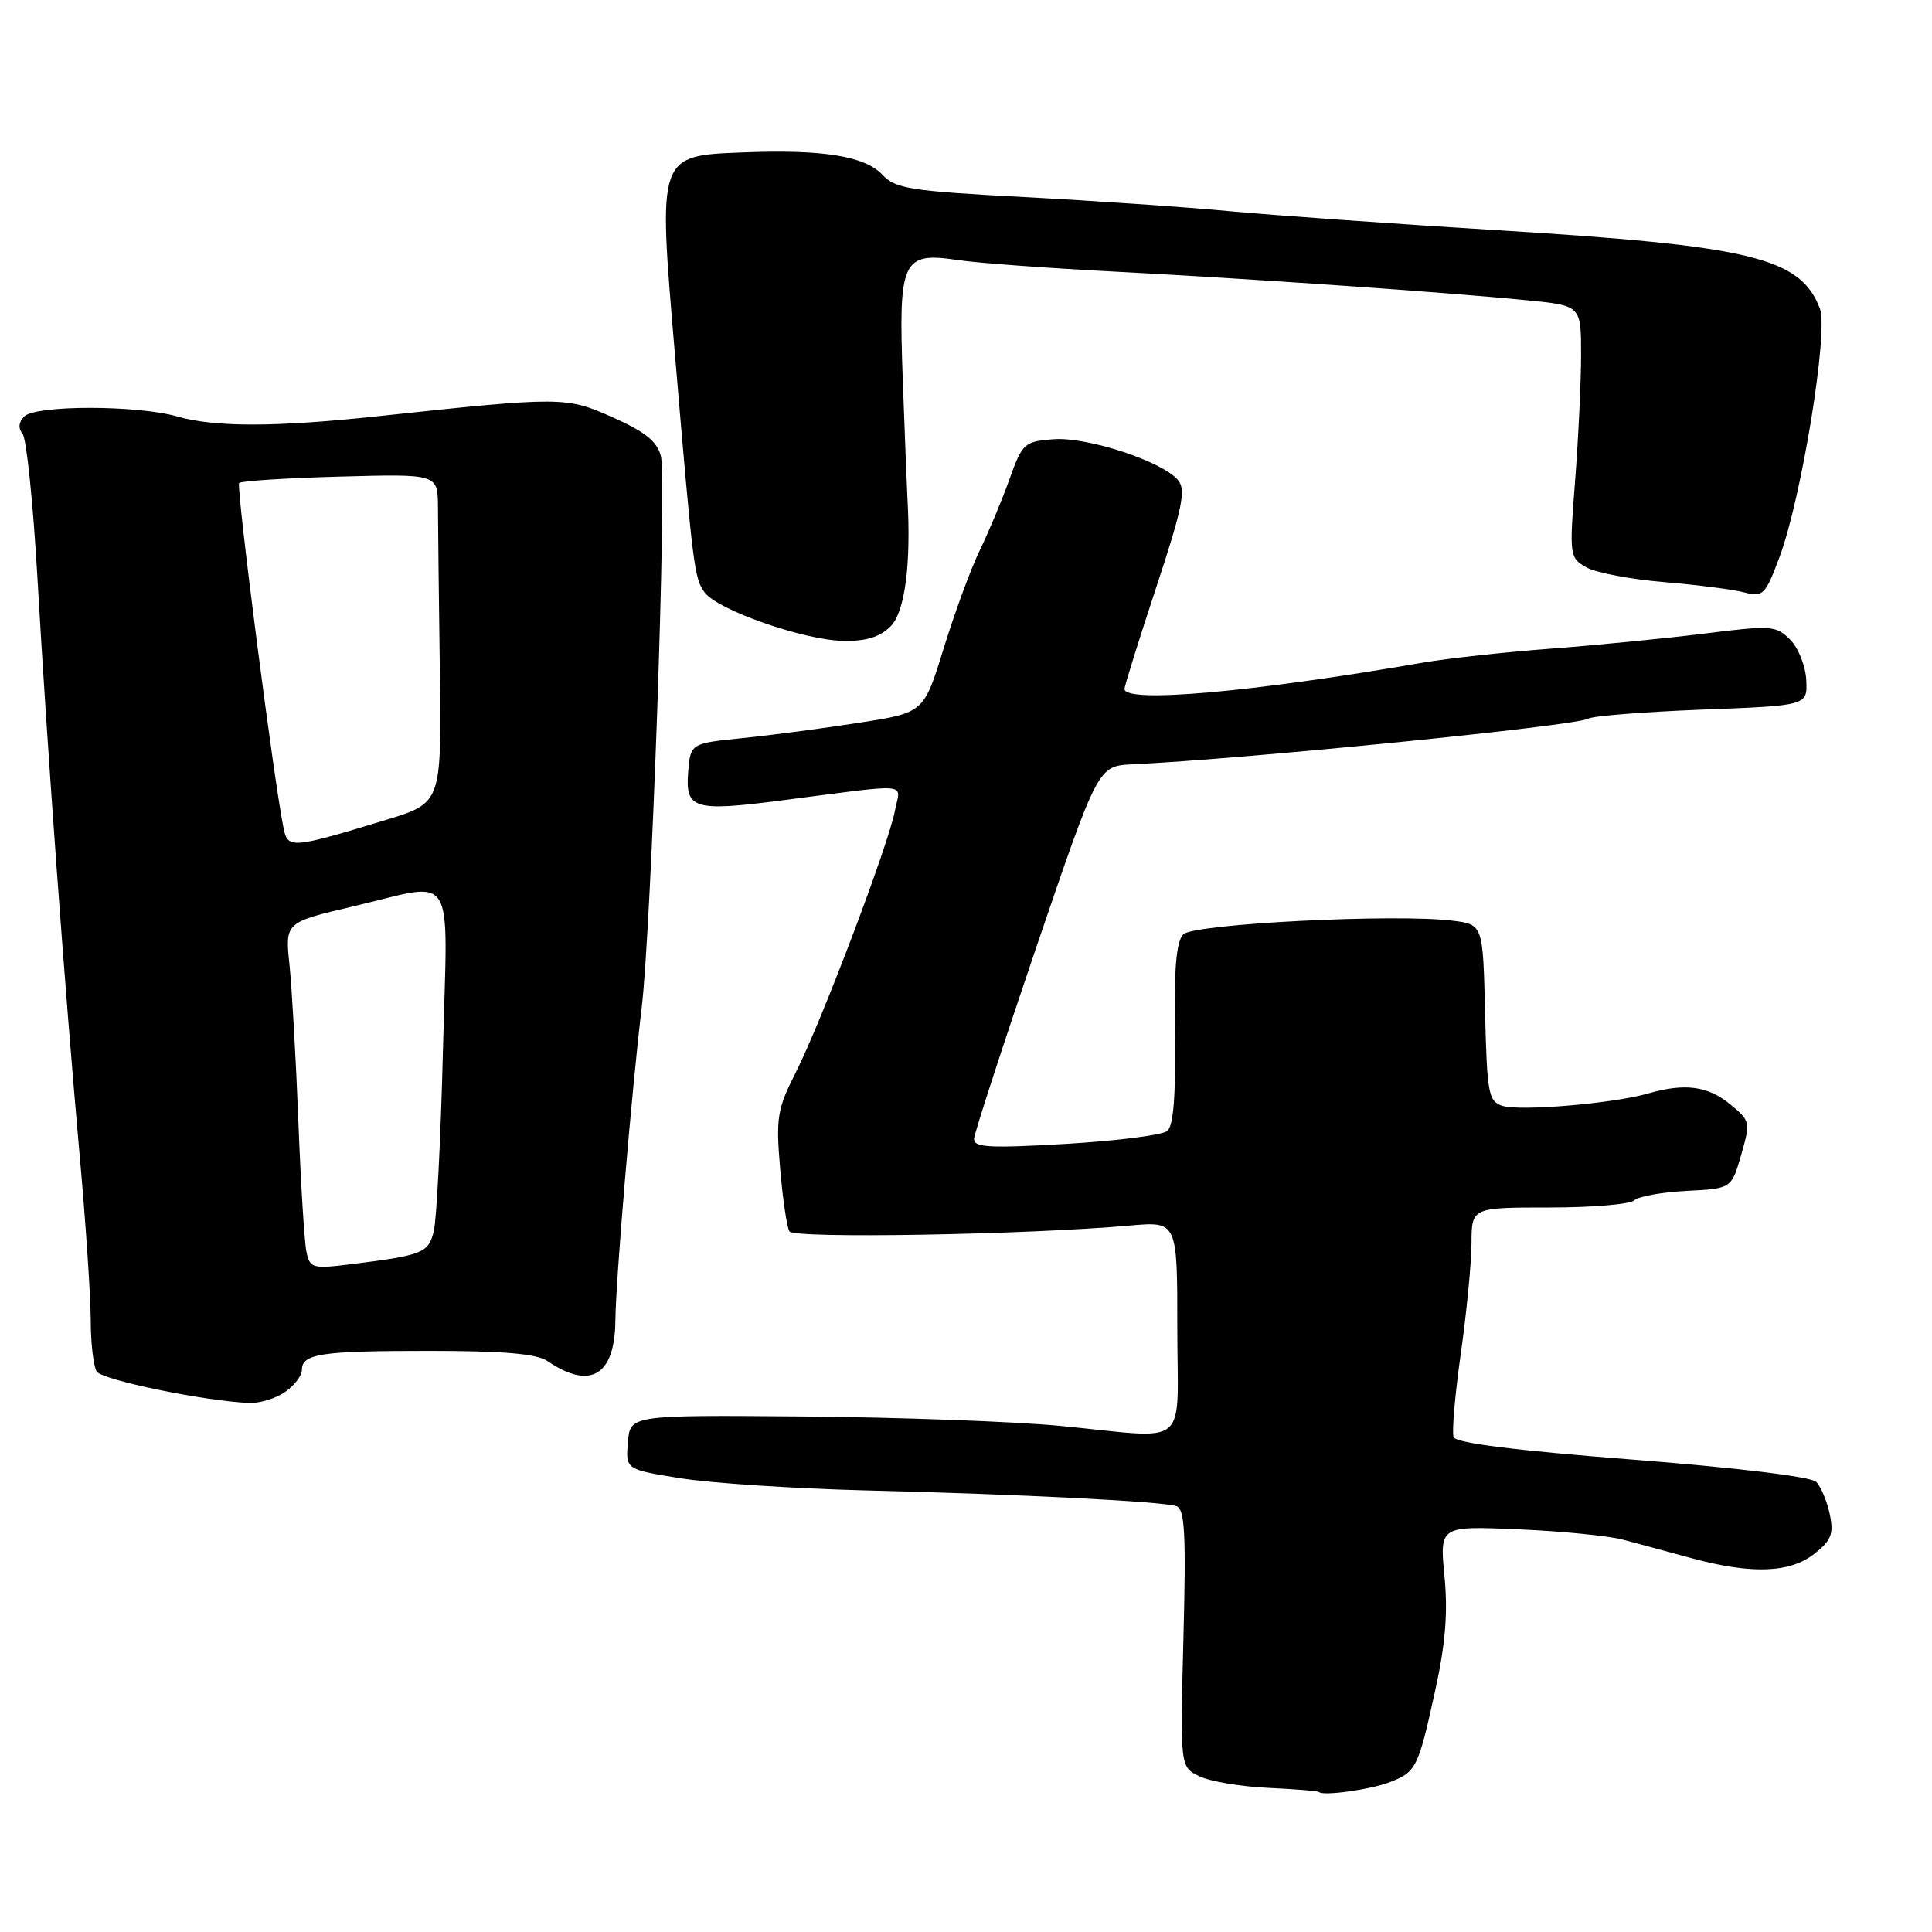 <?xml version="1.0" encoding="UTF-8" standalone="no"?>
<!DOCTYPE svg PUBLIC "-//W3C//DTD SVG 1.1//EN" "http://www.w3.org/Graphics/SVG/1.1/DTD/svg11.dtd" >
<svg xmlns="http://www.w3.org/2000/svg" xmlns:xlink="http://www.w3.org/1999/xlink" version="1.1" viewBox="0 0 256 256">
 <g >
 <path fill="currentColor"
d=" M 184.15 236.15 C 187.65 234.80 187.92 234.26 190.14 224.15 C 191.53 217.86 191.87 213.69 191.40 208.85 C 190.76 202.20 190.76 202.20 201.13 202.64 C 206.83 202.88 213.07 203.50 215.00 204.00 C 216.93 204.51 221.04 205.62 224.15 206.47 C 232.09 208.62 237.18 208.44 240.42 205.88 C 242.67 204.11 243.00 203.26 242.45 200.63 C 242.09 198.91 241.28 196.98 240.65 196.35 C 239.97 195.67 230.05 194.47 216.28 193.40 C 200.93 192.21 192.91 191.21 192.61 190.43 C 192.36 189.79 192.79 184.81 193.56 179.38 C 194.33 173.95 194.97 167.36 194.98 164.75 C 195.00 160.00 195.00 160.00 205.30 160.00 C 210.97 160.00 216.03 159.57 216.55 159.05 C 217.07 158.54 220.18 157.97 223.46 157.80 C 229.42 157.50 229.42 157.50 230.71 153.04 C 231.96 148.69 231.93 148.51 229.25 146.32 C 226.27 143.88 223.26 143.49 218.34 144.90 C 213.71 146.23 201.41 147.27 199.08 146.53 C 197.23 145.94 197.04 144.91 196.78 134.19 C 196.50 122.50 196.50 122.50 192.50 122.00 C 184.93 121.05 158.19 122.41 156.80 123.80 C 155.86 124.75 155.55 128.38 155.68 136.99 C 155.81 145.18 155.49 149.18 154.67 149.86 C 154.01 150.41 147.97 151.17 141.24 151.57 C 131.09 152.16 129.01 152.05 129.07 150.89 C 129.11 150.13 132.83 138.70 137.32 125.50 C 145.50 101.50 145.50 101.50 150.00 101.28 C 165.16 100.56 208.92 96.17 210.44 95.23 C 211.02 94.87 217.80 94.33 225.50 94.03 C 239.50 93.50 239.50 93.50 239.34 90.12 C 239.25 88.25 238.29 85.84 237.20 84.75 C 235.33 82.88 234.70 82.84 225.86 83.95 C 220.71 84.59 211.55 85.49 205.50 85.95 C 199.45 86.40 191.80 87.24 188.50 87.81 C 165.86 91.73 149.00 93.21 149.00 91.29 C 149.00 90.90 150.89 84.86 153.19 77.88 C 156.68 67.31 157.17 64.91 156.10 63.62 C 154.04 61.14 144.09 57.87 139.61 58.20 C 135.73 58.49 135.47 58.72 133.76 63.50 C 132.78 66.25 131.00 70.50 129.81 72.95 C 128.63 75.40 126.48 81.24 125.04 85.92 C 122.41 94.43 122.41 94.43 113.96 95.75 C 109.31 96.48 102.35 97.40 98.50 97.79 C 91.50 98.50 91.50 98.50 91.19 102.26 C 90.78 107.19 91.92 107.56 103.32 106.09 C 121.20 103.79 119.29 103.62 118.58 107.44 C 117.74 111.90 108.82 135.46 105.43 142.13 C 102.99 146.95 102.80 148.12 103.37 154.81 C 103.71 158.86 104.27 162.62 104.60 163.17 C 105.21 164.14 135.85 163.62 149.75 162.39 C 156.00 161.84 156.00 161.84 156.00 175.92 C 156.00 192.29 157.98 190.62 140.50 188.94 C 134.45 188.36 119.15 187.80 106.50 187.69 C 83.50 187.50 83.50 187.50 83.20 191.10 C 82.90 194.71 82.90 194.71 90.20 195.88 C 94.21 196.52 105.15 197.24 114.50 197.48 C 135.38 198.00 154.04 198.95 155.88 199.57 C 157.00 199.95 157.17 203.20 156.81 217.09 C 156.37 234.14 156.37 234.14 158.93 235.37 C 160.35 236.05 164.43 236.74 168.00 236.90 C 171.57 237.07 174.62 237.31 174.78 237.46 C 175.35 238.00 181.62 237.13 184.15 236.15 Z  M 37.78 184.44 C 39.00 183.59 40.00 182.29 40.00 181.55 C 40.00 179.37 42.46 179.00 56.86 179.00 C 66.68 179.00 71.11 179.38 72.53 180.34 C 78.21 184.22 81.47 182.28 81.54 175.00 C 81.59 169.67 83.67 144.84 85.03 133.50 C 86.32 122.60 88.38 63.65 87.57 60.44 C 87.09 58.51 85.49 57.22 81.21 55.31 C 74.98 52.54 74.48 52.54 50.00 55.16 C 36.48 56.61 28.50 56.62 23.50 55.19 C 18.19 53.67 4.74 53.66 3.22 55.18 C 2.47 55.93 2.39 56.76 2.99 57.49 C 3.51 58.11 4.39 66.69 4.96 76.56 C 6.26 99.25 8.64 131.74 10.53 152.81 C 11.34 161.77 12.01 171.67 12.02 174.81 C 12.02 177.94 12.38 181.05 12.81 181.73 C 13.53 182.86 27.09 185.66 33.03 185.90 C 34.42 185.95 36.56 185.30 37.78 184.44 Z  M 118.00 83.00 C 119.91 81.09 120.74 74.79 120.24 66.00 C 120.17 64.62 119.88 57.54 119.62 50.25 C 119.04 34.41 119.53 33.36 126.93 34.46 C 129.44 34.84 138.70 35.52 147.50 35.98 C 165.62 36.92 191.96 38.75 202.46 39.80 C 209.50 40.50 209.50 40.50 209.50 47.00 C 209.50 50.58 209.14 58.09 208.71 63.69 C 207.93 73.66 207.97 73.91 210.21 75.18 C 211.47 75.89 216.10 76.77 220.50 77.13 C 224.90 77.50 229.69 78.11 231.14 78.50 C 233.61 79.15 233.92 78.84 235.80 73.80 C 238.70 66.05 242.30 43.91 241.15 40.90 C 238.56 34.12 232.15 32.57 198.18 30.49 C 184.61 29.65 168.78 28.53 163.00 27.99 C 157.22 27.44 144.93 26.60 135.68 26.11 C 120.67 25.32 118.65 25.00 116.95 23.18 C 114.62 20.68 109.07 19.78 98.51 20.19 C 87.13 20.63 87.19 20.46 89.39 46.45 C 91.83 75.36 91.99 76.60 93.37 78.50 C 95.08 80.83 106.51 84.83 111.75 84.92 C 114.74 84.98 116.59 84.41 118.00 83.00 Z  M 40.60 165.84 C 40.33 164.55 39.85 156.75 39.53 148.50 C 39.21 140.25 38.68 130.96 38.36 127.86 C 37.77 122.22 37.77 122.22 46.76 120.11 C 60.66 116.85 59.31 114.67 58.69 139.25 C 58.40 150.94 57.85 161.71 57.47 163.19 C 56.75 166.05 55.99 166.34 46.29 167.54 C 41.40 168.14 41.05 168.03 40.60 165.84 Z  M 37.59 109.82 C 36.34 103.88 31.26 64.44 31.69 64.00 C 31.95 63.73 37.98 63.34 45.08 63.15 C 58.00 62.80 58.00 62.80 58.03 67.15 C 58.04 69.54 58.15 79.35 58.28 88.95 C 58.50 106.40 58.50 106.40 51.15 108.64 C 38.76 112.42 38.14 112.48 37.59 109.82 Z "/>
</g>
</svg>